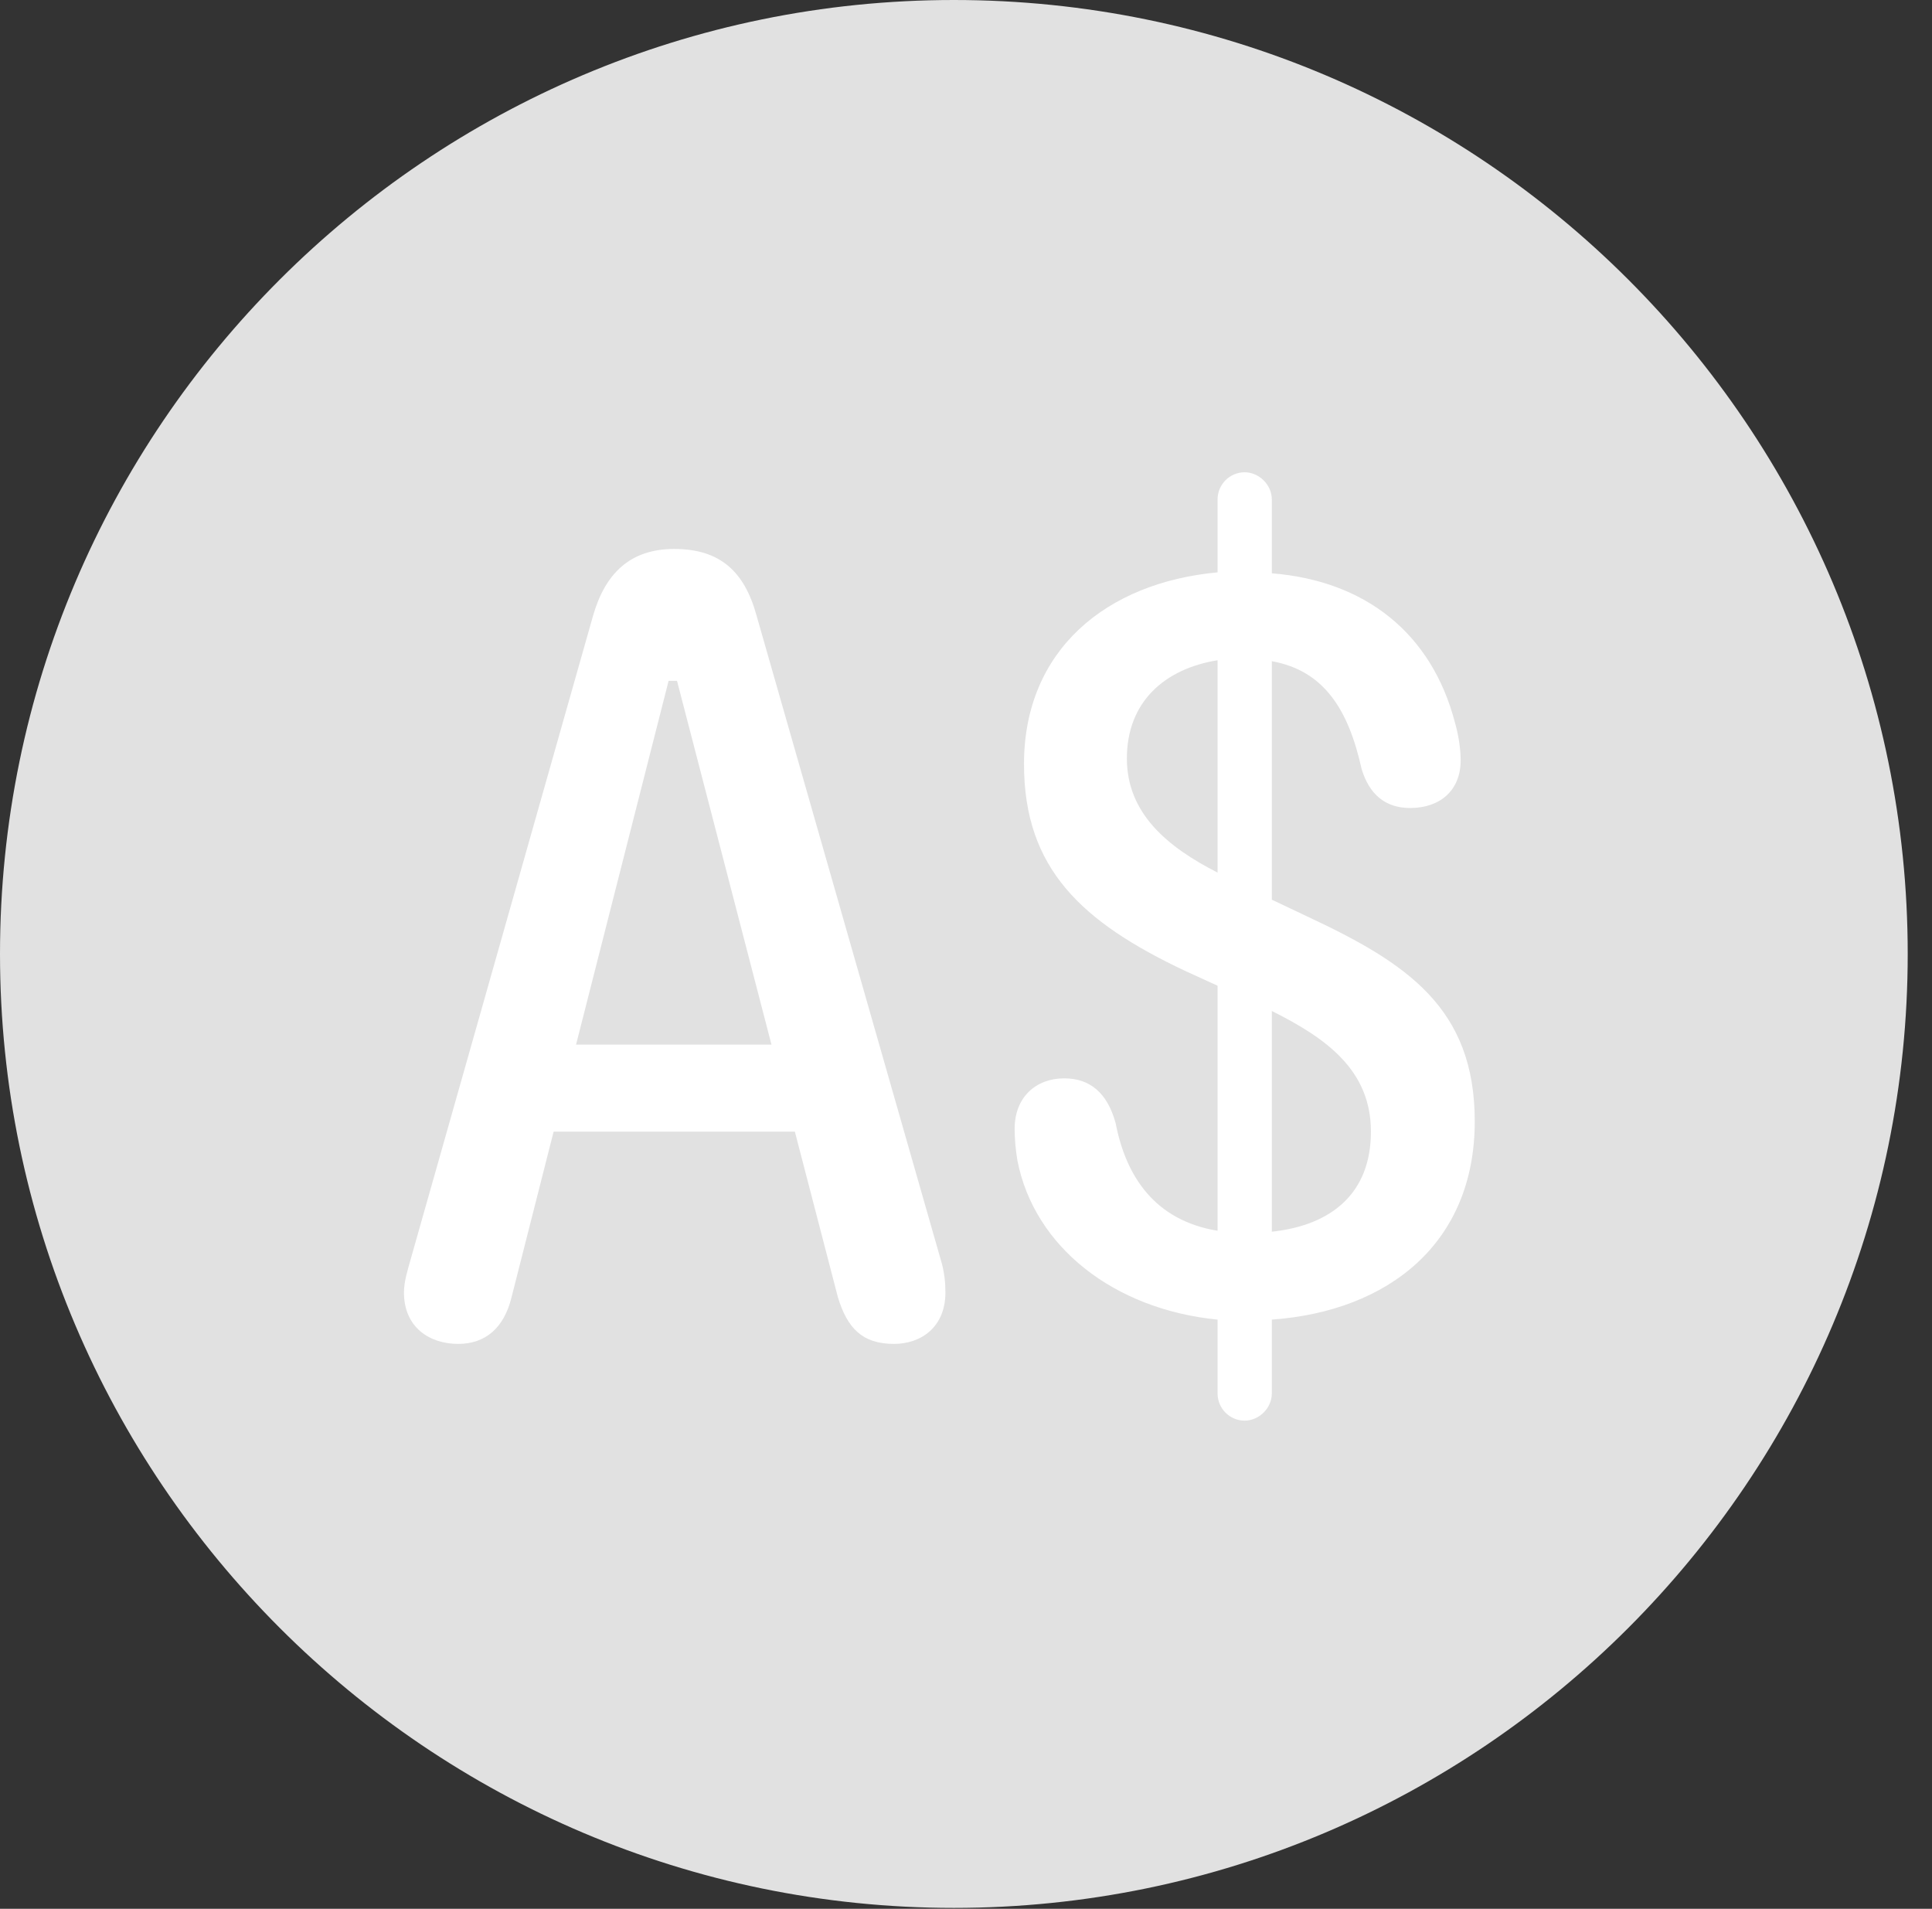<?xml version="1.0" encoding="UTF-8"?>
<!--Generator: Apple Native CoreSVG 326-->
<!DOCTYPE svg
PUBLIC "-//W3C//DTD SVG 1.1//EN"
       "http://www.w3.org/Graphics/SVG/1.1/DTD/svg11.dtd">
<svg version="1.1" xmlns="http://www.w3.org/2000/svg" xmlns:xlink="http://www.w3.org/1999/xlink" viewBox="0 0 28.246 27.904">
 <rect x="0" y="0" width="28.246" height="27.904" fill="#333333" stroke="none"/>
 <g>
  <rect height="27.904" opacity="0" width="28.246" x="0" y="0"/>
  <path d="M13.945 27.891C21.643 27.891 27.891 21.629 27.891 13.945C27.891 6.248 21.643 0 13.945 0C6.262 0 0 6.248 0 13.945C0 21.629 6.262 27.891 13.945 27.891Z" fill="white" fill-opacity="0.85"/>
  <path d="M6.699 19.646C6.275 19.646 5.906 19.4 5.906 18.895C5.906 18.73 5.961 18.566 6.002 18.416L8.668 9.01C8.846 8.381 9.215 8.025 9.857 8.025C10.527 8.025 10.883 8.354 11.06 8.996L13.754 18.416C13.809 18.594 13.822 18.758 13.822 18.895C13.822 19.4 13.467 19.646 13.07 19.646C12.605 19.646 12.387 19.414 12.25 18.963L11.621 16.543L8.094 16.543L7.479 18.963C7.369 19.414 7.096 19.646 6.699 19.646ZM8.422 15.271L11.279 15.271L9.898 9.953L9.775 9.953ZM18.197 20.768C17.979 20.768 17.801 20.59 17.801 20.371L17.801 19.291C16.283 19.141 15.121 18.225 14.875 16.967C14.848 16.803 14.834 16.652 14.834 16.502C14.834 16.037 15.148 15.764 15.559 15.764C15.928 15.764 16.188 15.969 16.311 16.42C16.461 17.199 16.885 17.842 17.801 17.992L17.801 14.41L17.322 14.191C15.818 13.48 14.971 12.701 14.971 11.17C14.971 9.502 16.174 8.518 17.801 8.367L17.801 7.301C17.801 7.082 17.979 6.904 18.197 6.904C18.402 6.904 18.594 7.082 18.594 7.301L18.594 8.381C19.961 8.49 20.932 9.256 21.273 10.568C21.328 10.76 21.355 10.965 21.355 11.115C21.355 11.553 21.055 11.812 20.617 11.812C20.248 11.812 20.016 11.607 19.906 11.238C19.715 10.377 19.359 9.803 18.594 9.666L18.594 13.152L19.113 13.398C20.576 14.082 21.561 14.738 21.561 16.393C21.561 18.17 20.303 19.168 18.594 19.291L18.594 20.371C18.594 20.59 18.402 20.768 18.197 20.768ZM16.475 11.088C16.475 11.895 17.076 12.387 17.801 12.756L17.801 9.652C17.035 9.775 16.475 10.254 16.475 11.088ZM18.594 18.006C19.482 17.91 20.043 17.432 20.043 16.543C20.043 15.641 19.387 15.176 18.594 14.779Z" fill="white"/>
 </g>
</svg>
